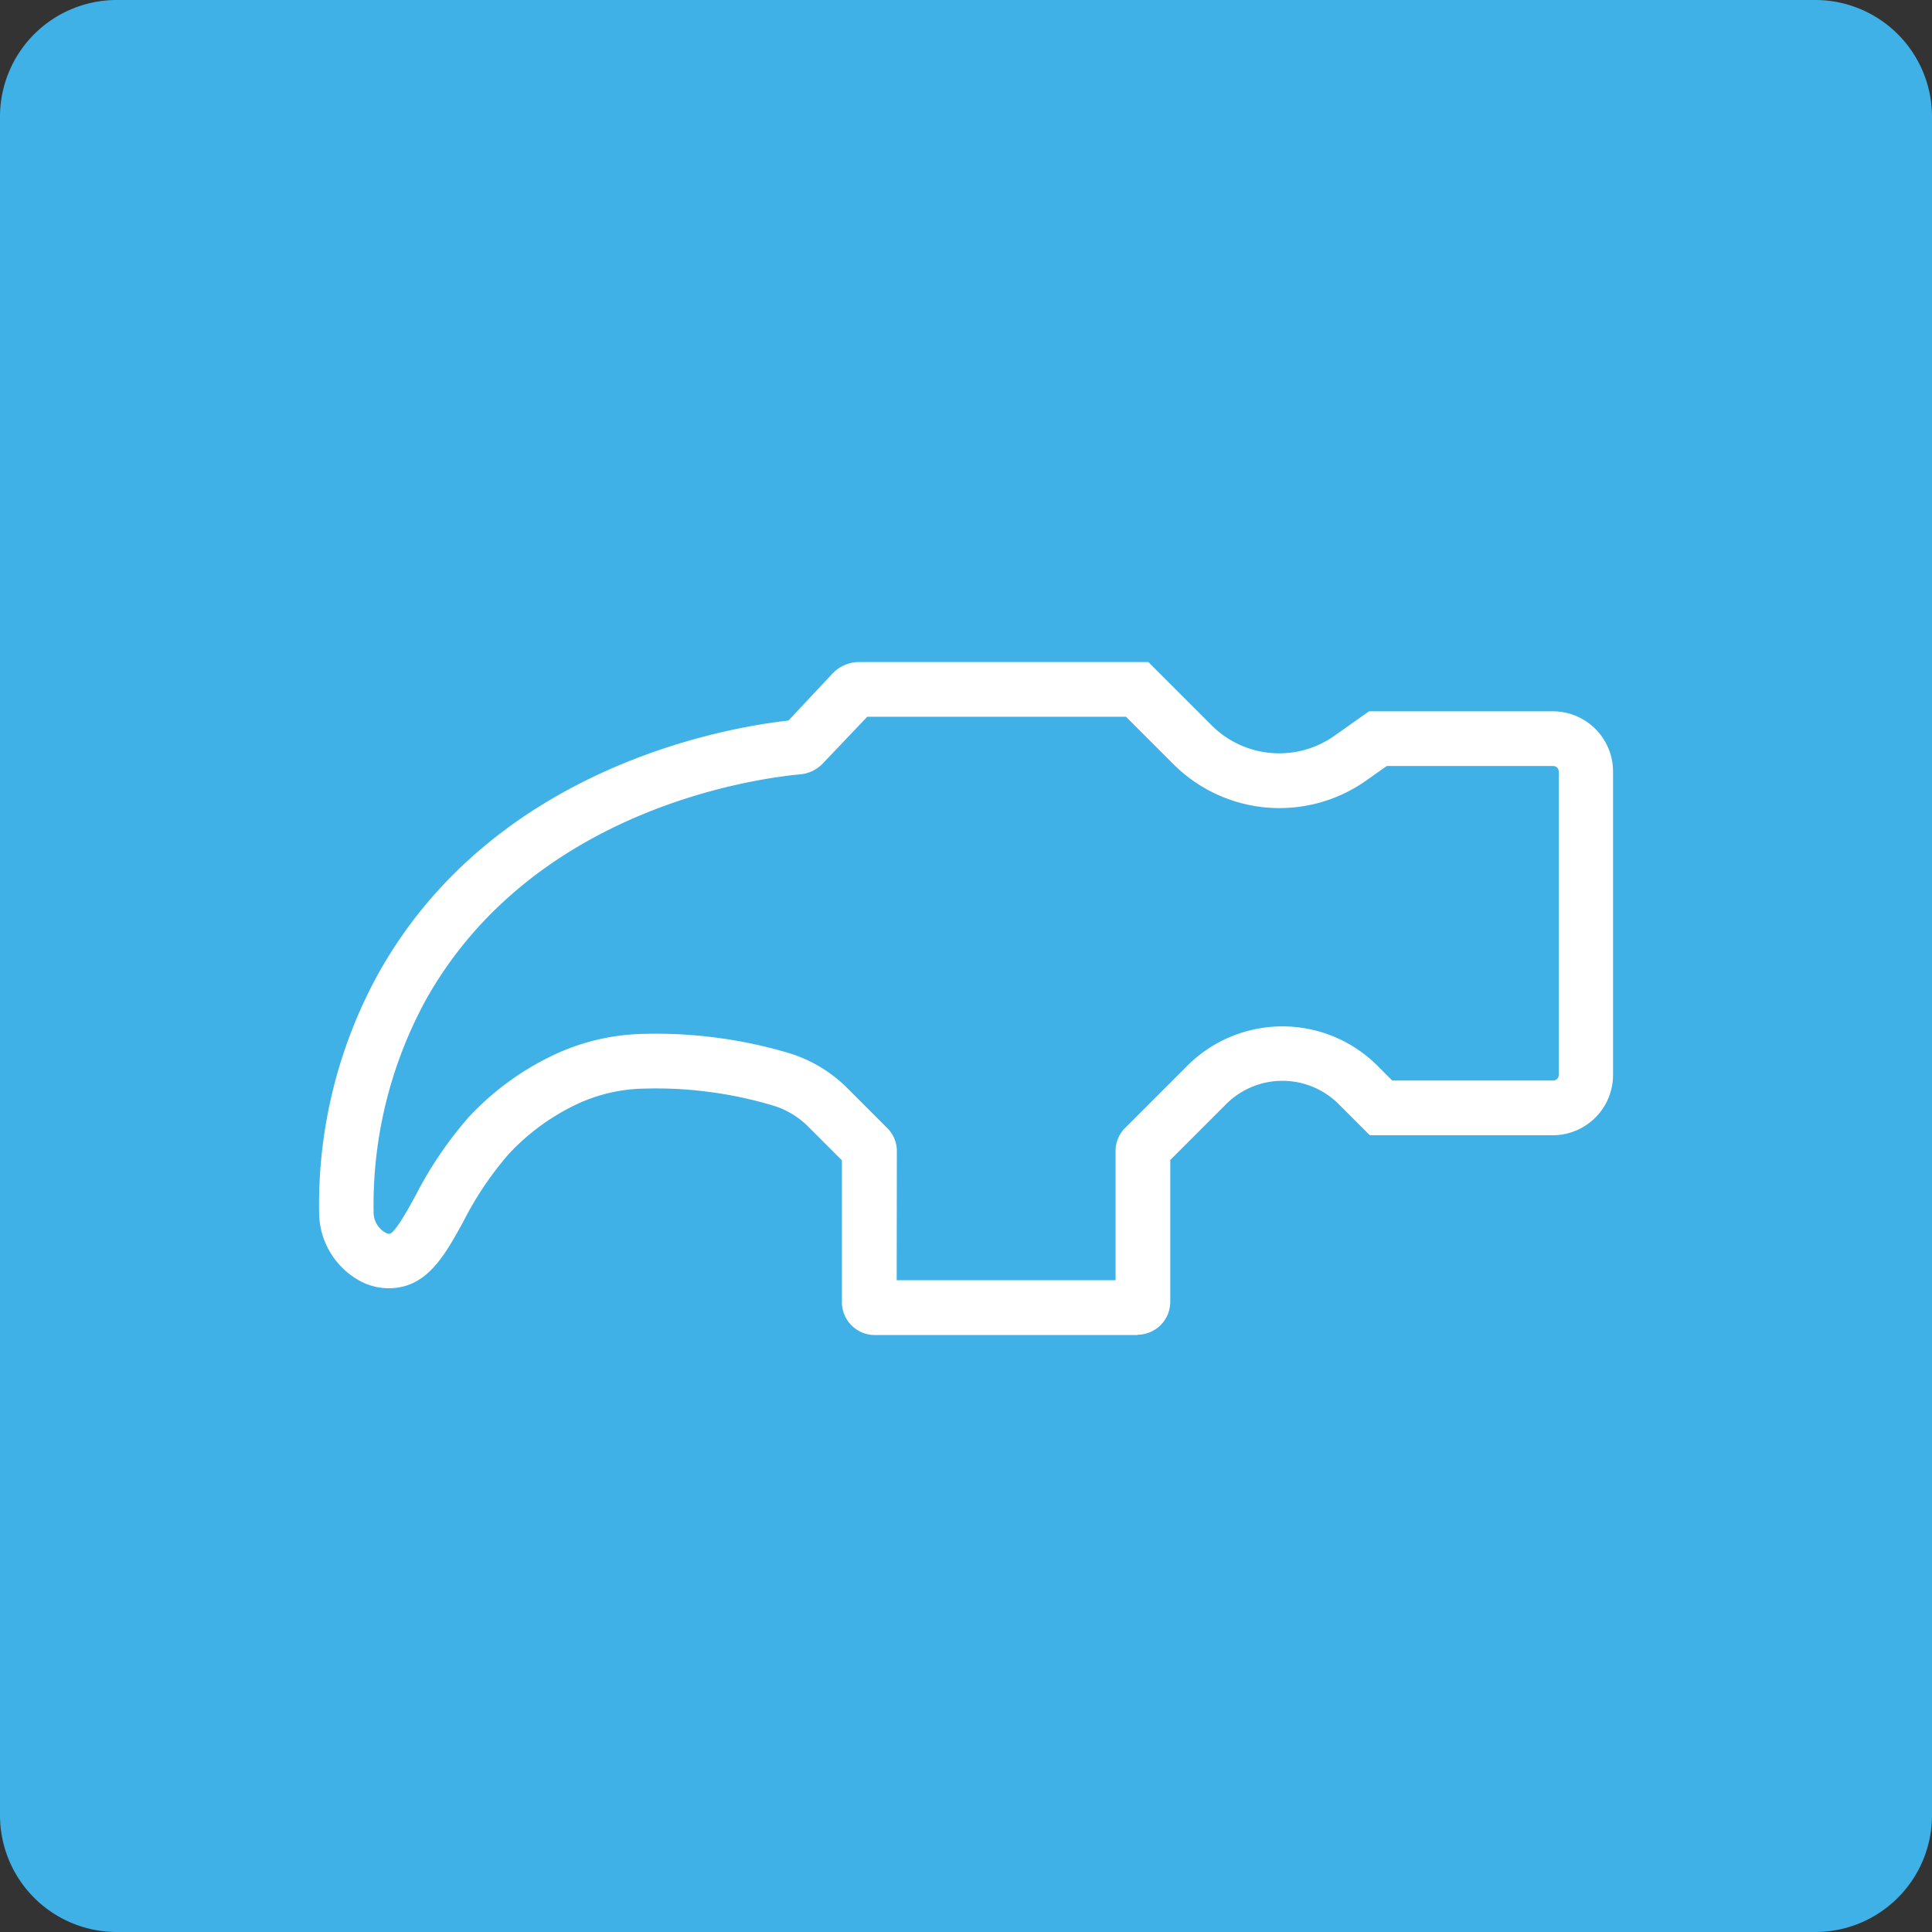<svg xmlns="http://www.w3.org/2000/svg" viewBox="0 0 248.23 248.23"><rect x="0" y="0" width="248.23" height="248.23" fill="#333333" stroke="none"/><defs><style>.cls-1{fill:#3fb1e6;}.cls-2{fill:#fff;}</style></defs><title>menu_services</title><g id="Capa_2" data-name="Capa 2"><g id="Capa_1-2" data-name="Capa 1"><path class="cls-1" d="M233.23,248.23H15a15,15,0,0,1-15-15V15A15,15,0,0,1,15,0H233.23a15,15,0,0,1,15,15V233.23a15,15,0,0,1-15,15"/><path class="cls-2" d="M146.13,171.53H112.38a4.23,4.23,0,0,1-4.21-4.22V149.08l-4.3-4.3a10.81,10.81,0,0,0-4.52-2.73,52.35,52.35,0,0,0-8.82-1.83,51.71,51.71,0,0,0-7.77-.35,21.14,21.14,0,0,0-8.64,2,28.85,28.85,0,0,0-8.71,6.35,42.76,42.76,0,0,0-5.92,8.81c-2.34,4.24-4.54,8.24-9.13,8.48a7.8,7.8,0,0,1-3.94-.84A10.07,10.07,0,0,1,41,155.76a61.61,61.61,0,0,1,7.56-30.58c14.82-26.65,44.75-31.71,52.74-32.6L107,86.5a4.73,4.73,0,0,1,3.38-1.44h37.16l8.12,8.12a12.28,12.28,0,0,0,15.81,1.34l4.43-3.13h23.61a7.74,7.74,0,0,1,7.74,7.73v39a7.75,7.75,0,0,1-7.74,7.74H176l-4-4a10.23,10.23,0,0,0-14.46,0l-7.18,7.18v18.23a4.23,4.23,0,0,1-4.22,4.22m-30.93-7h28.12V147.92a4.19,4.19,0,0,1,1.23-3l8-8a17.28,17.28,0,0,1,24.41,0l1.91,1.91h20.68a.71.71,0,0,0,.71-.71v-39a.7.7,0,0,0-.71-.7H178.18l-2.61,1.84a19.29,19.29,0,0,1-24.84-2.11l-6.06-6.06H111.43l-5.71,6a4.59,4.59,0,0,1-2.89,1.4c-5.64.52-34.42,4.37-48.18,29.1A55.05,55.05,0,0,0,48,155.69a3,3,0,0,0,1.55,2.7,1.21,1.21,0,0,0,.46.14c.69,0,2.42-3.18,3.35-4.86a49.61,49.61,0,0,1,6.91-10.19,35.86,35.86,0,0,1,10.82-7.91,28.22,28.22,0,0,1,11.5-2.73,58.81,58.81,0,0,1,8.8.4,59.79,59.79,0,0,1,10,2.07,18,18,0,0,1,7.48,4.5l5.12,5.12a4.16,4.16,0,0,1,1.24,3ZM109,149.9h0Z"/></g></g></svg>